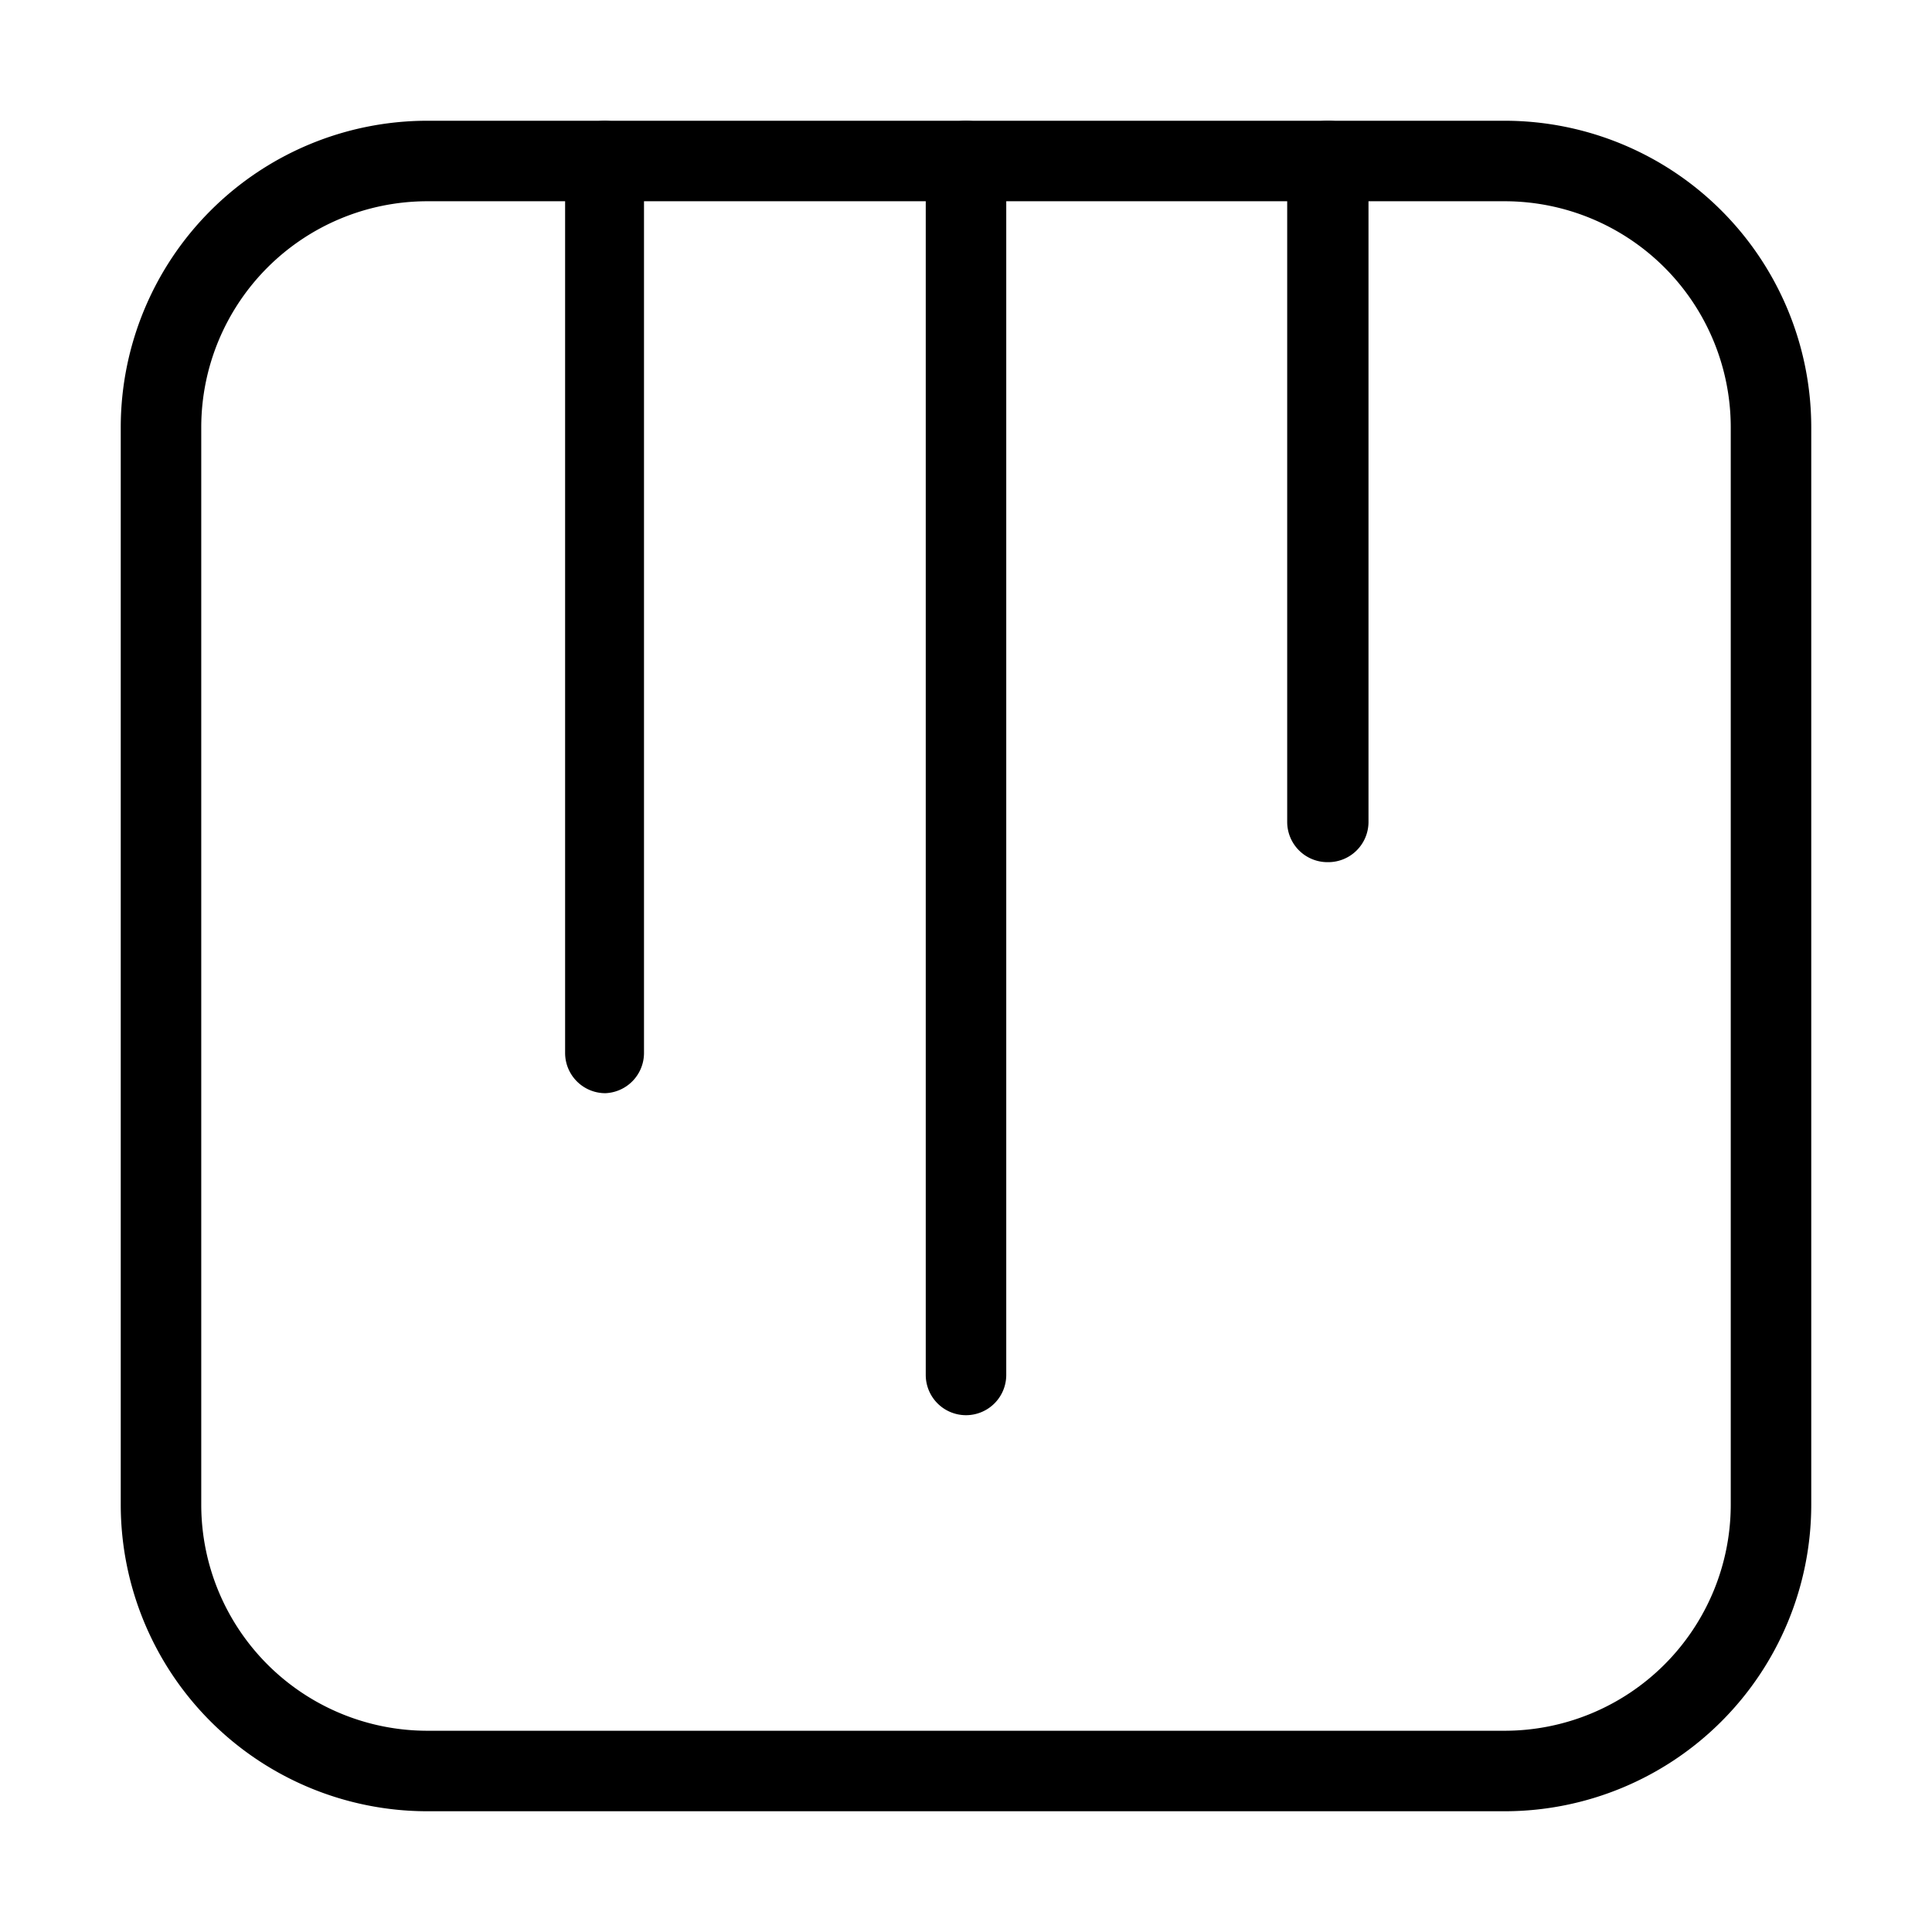 <svg id="Layer_1" data-name="Layer 1" xmlns="http://www.w3.org/2000/svg" xmlns:xlink="http://www.w3.org/1999/xlink" viewBox="0 0 24 24"><defs><style>.cls-1{fill:none;}.cls-2{clip-path:url(#clip-path);}</style><clipPath id="clip-path"><rect class="cls-1" y="0.02" width="24" height="24"/></clipPath></defs><title>stats-alt-opposite</title><g class="cls-2"><path d="M18.7,22.5H5.3a3.81,3.81,0,0,1-3.8-3.8V5.3A3.81,3.81,0,0,1,5.3,1.5H18.7a3.81,3.81,0,0,1,3.8,3.8V18.7A3.81,3.81,0,0,1,18.7,22.5ZM5.3,2.5A2.81,2.81,0,0,0,2.5,5.3V18.7a2.81,2.81,0,0,0,2.8,2.8H18.7a2.81,2.81,0,0,0,2.8-2.8V5.3a2.81,2.81,0,0,0-2.8-2.8Z"/><path d="M16.49,10.71a.5.5,0,0,1-.5-.5V2a.5.5,0,0,1,.5-.5A.5.5,0,0,1,17,2v8.21A.5.5,0,0,1,16.49,10.71Z"/><path d="M7.52,13.58a.5.5,0,0,1-.5-.5V2a.5.5,0,0,1,.5-.5A.5.5,0,0,1,8,2V13.08A.5.5,0,0,1,7.52,13.58Z"/><path d="M12,17.58a.5.5,0,0,1-.5-.5V2a.5.5,0,0,1,1,0V17.08A.5.5,0,0,1,12,17.58Z"/></g></svg>